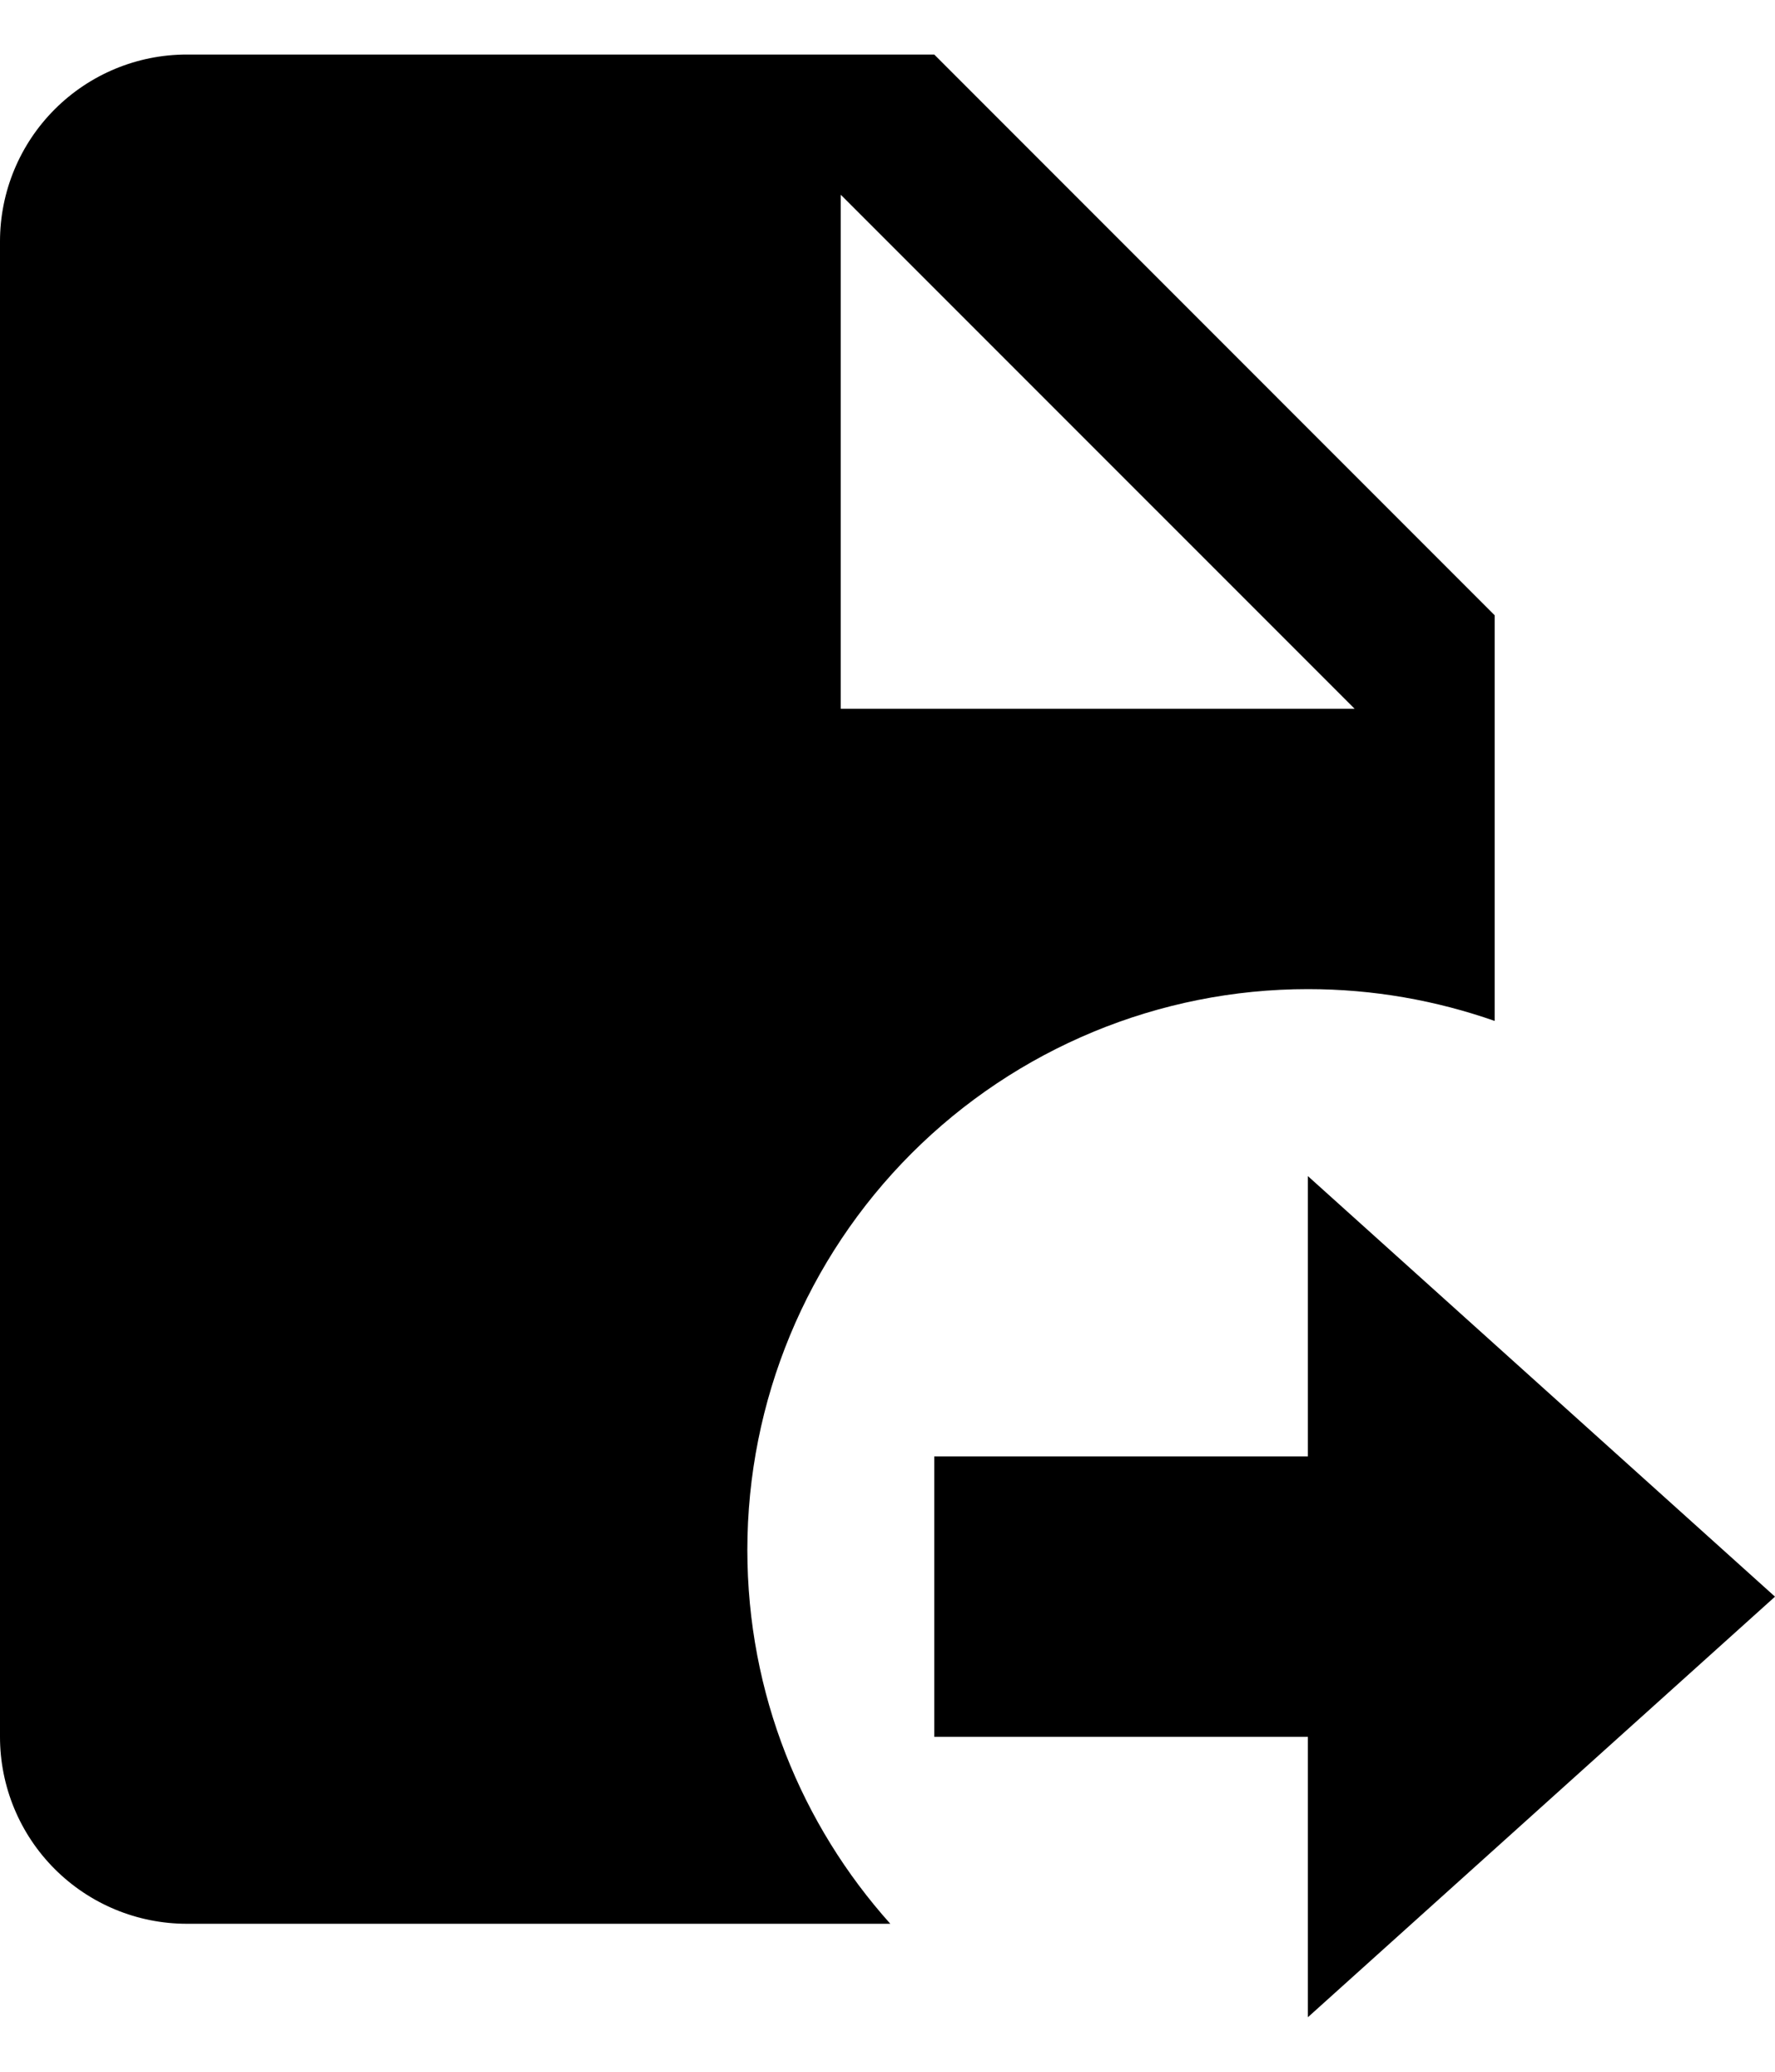<svg width="24" height="28" viewBox="0 0 24 28" fill="none" xmlns="http://www.w3.org/2000/svg">
  <path
    d="M12.632 19.684H17.684V15.895L24 21.579L17.684 27.263V23.474H12.632V19.684ZM11.368 9.579H18.316L11.368 2.632V9.579ZM2.526 0.737H12.632L20.21 8.316V13.798C19.415 13.52 18.568 13.368 17.684 13.368C15.674 13.368 13.746 14.167 12.325 15.588C10.904 17.009 10.105 18.937 10.105 20.947C10.105 22.893 10.838 24.661 12.038 26H2.526C1.856 26 1.214 25.734 0.74 25.26C0.266 24.786 0 24.144 0 23.474V3.263C0 2.593 0.266 1.951 0.74 1.477C1.214 1.003 1.856 0.737 2.526 0.737Z"
    fill="currentColor" />
</svg>